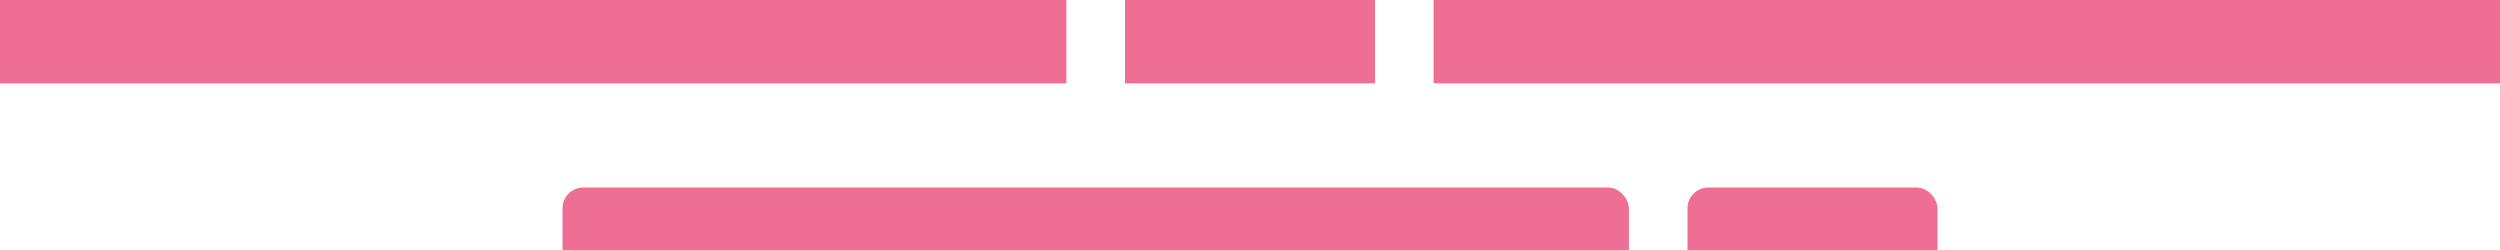 <svg xmlns="http://www.w3.org/2000/svg" width="60" height="6" viewBox="0 0 60 6">
  <rect  fill="#EE6F93" width="25.594" height="2.0"/>
  <rect id="Rectangle_1_copy_2" fill="#EE6F93" data-name="Rectangle 1 copy 2" x="34.406" width="25.594" height="2.0"/>
  <rect id="Rectangle_1_copy"  fill="#EE6F93" data-name="Rectangle 1 copy" x="27" width="6" height="2.0"/>
  <rect id="Rectangle_1_copy_3"  fill="#EE6F93" data-name="Rectangle 1 copy 3" x="13.5" y="4.5" width="25.594" height="2.0" rx="0.5" ry="0.5"/>
  <rect id="Rectangle_1_copy_3-2"  fill="#EE6F93" data-name="Rectangle 1 copy 3" x="40.5" y="4.5" width="6" height="2.0" rx="0.5" ry="0.5"/>
</svg>
